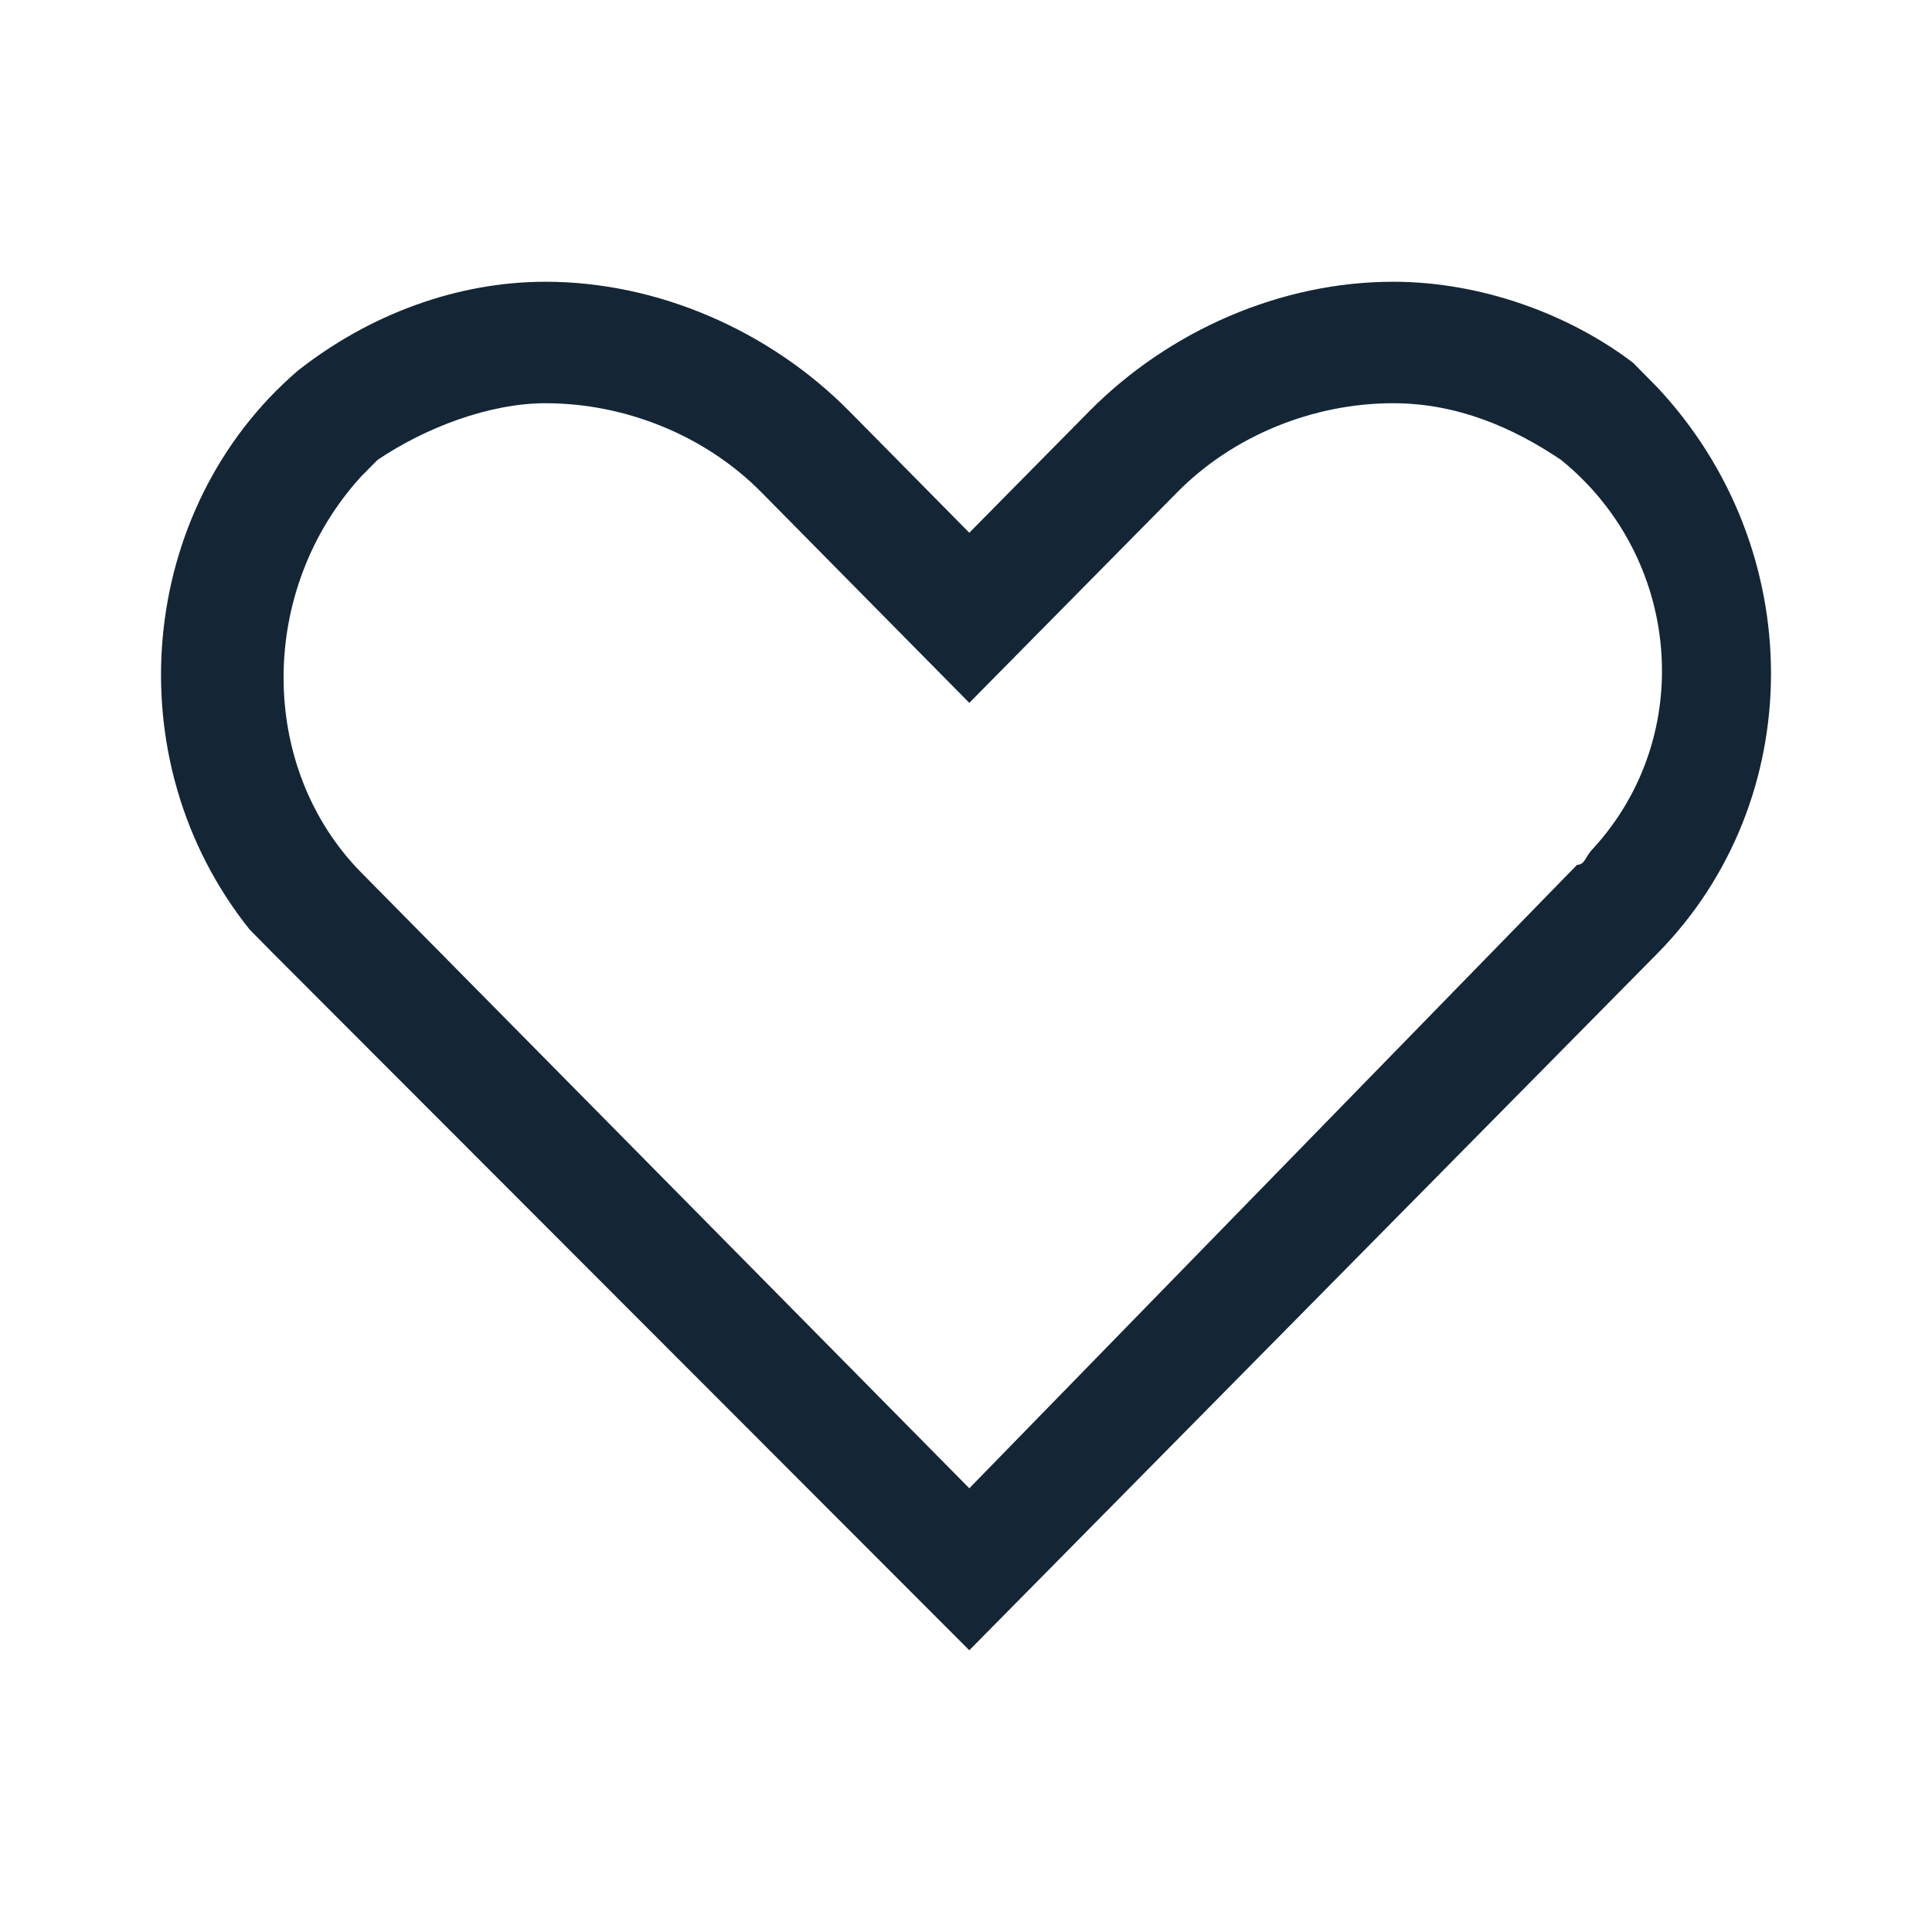 <svg xmlns="http://www.w3.org/2000/svg" viewBox="0 0 24 24" class="css-1oql73n"><title/><path d="M17.306 5.009C18.101 5.009 18.796 5.311 19.392 5.713C20.882 6.92 21.081 9.133 19.79 10.541C19.69 10.642 19.69 10.743 19.591 10.743L12.041 18.488L4.491 10.843C3.2 9.536 3.2 7.322 4.491 5.914C4.591 5.814 4.591 5.814 4.69 5.713C5.286 5.311 6.081 5.009 6.776 5.009C7.77 5.009 8.763 5.411 9.458 6.115L10.948 7.624L12.041 8.731L13.134 7.624L14.624 6.115C15.319 5.411 16.313 5.009 17.306 5.009ZM17.306 3.5C15.915 3.5 14.525 4.104 13.531 5.109L12.041 6.618L10.551 5.109C9.558 4.104 8.167 3.5 6.776 3.5C5.683 3.5 4.591 3.902 3.697 4.607C1.71 6.317 1.412 9.435 3.101 11.547C3.2 11.648 3.299 11.748 3.399 11.849L12.041 20.5L20.584 11.849C22.472 9.938 22.472 6.82 20.584 4.808C20.485 4.707 20.386 4.607 20.286 4.506C19.492 3.902 18.399 3.5 17.306 3.5Z" fill="#001325" fill-opacity="0.92"/></svg>